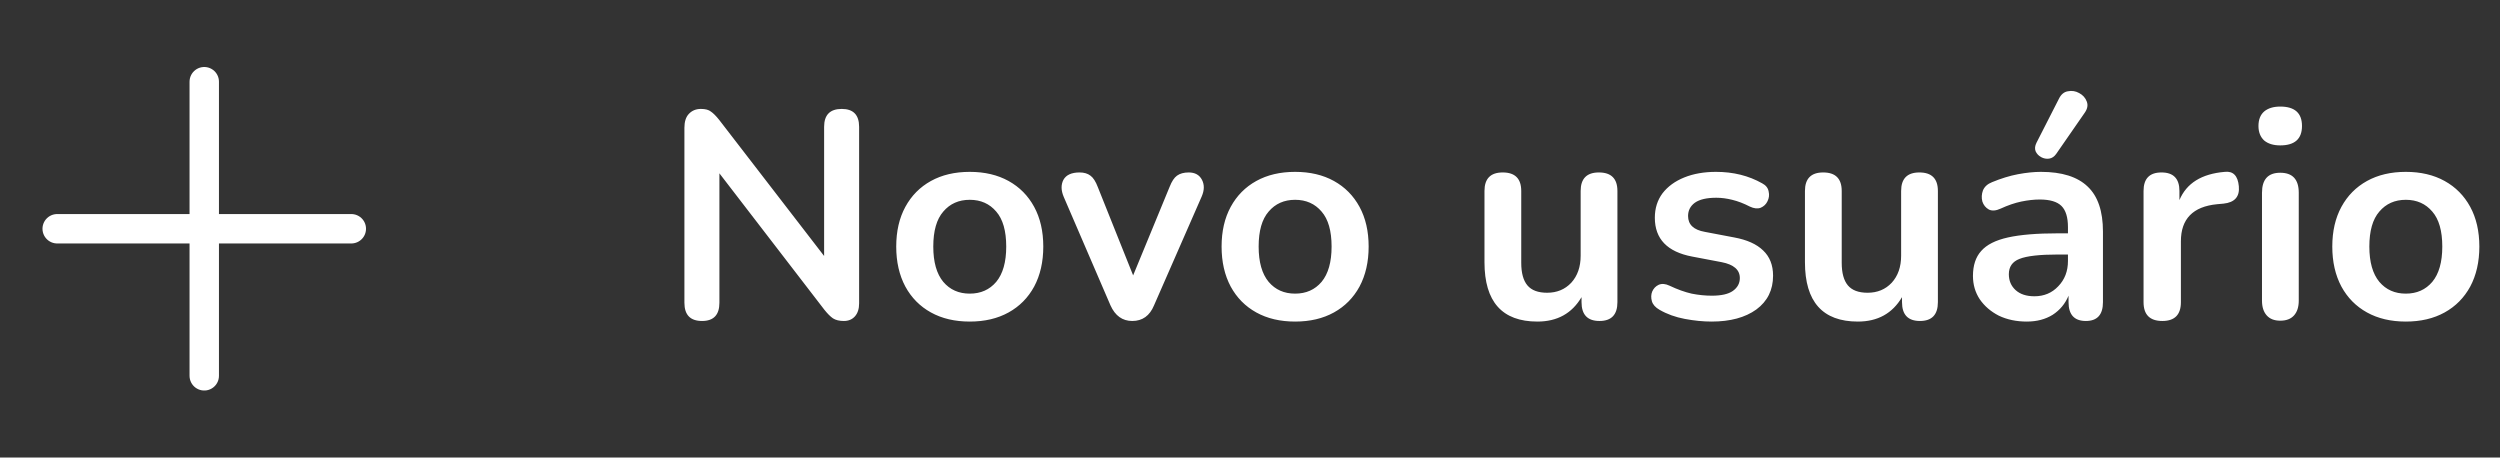 <svg width="153" height="28" viewBox="0 0 153 28" fill="none" xmlns="http://www.w3.org/2000/svg">
<rect x="0" y="0" width="153" height="28" fill="#333333" stroke="none"/>
<path d="M12.5 5V14M12.5 23V14M12.5 14H21.5M12.5 14H3.5" stroke="white" stroke-width="1.8" stroke-linecap="round" stroke-linejoin="round"/>
<path d="M42.966 19.644C42.246 19.644 41.886 19.272 41.886 18.528V7.818C41.886 7.446 41.976 7.164 42.156 6.972C42.348 6.768 42.594 6.666 42.894 6.666C43.17 6.666 43.374 6.72 43.506 6.828C43.65 6.924 43.818 7.092 44.01 7.332L50.436 15.666V7.764C50.436 7.032 50.796 6.666 51.516 6.666C52.224 6.666 52.578 7.032 52.578 7.764V18.564C52.578 18.9 52.494 19.164 52.326 19.356C52.158 19.548 51.93 19.644 51.642 19.644C51.366 19.644 51.144 19.59 50.976 19.482C50.82 19.374 50.646 19.2 50.454 18.96L44.028 10.608V18.528C44.028 19.272 43.674 19.644 42.966 19.644ZM59.349 19.68C58.437 19.68 57.645 19.494 56.973 19.122C56.301 18.75 55.779 18.222 55.407 17.538C55.035 16.842 54.849 16.026 54.849 15.09C54.849 14.154 55.035 13.344 55.407 12.66C55.779 11.976 56.301 11.448 56.973 11.076C57.645 10.704 58.437 10.518 59.349 10.518C60.261 10.518 61.053 10.704 61.725 11.076C62.397 11.448 62.919 11.976 63.291 12.66C63.663 13.344 63.849 14.154 63.849 15.09C63.849 16.026 63.663 16.842 63.291 17.538C62.919 18.222 62.397 18.75 61.725 19.122C61.053 19.494 60.261 19.68 59.349 19.68ZM59.349 17.97C60.021 17.97 60.561 17.73 60.969 17.25C61.377 16.758 61.581 16.038 61.581 15.09C61.581 14.13 61.377 13.416 60.969 12.948C60.561 12.468 60.021 12.228 59.349 12.228C58.677 12.228 58.137 12.468 57.729 12.948C57.321 13.416 57.117 14.13 57.117 15.09C57.117 16.038 57.321 16.758 57.729 17.25C58.137 17.73 58.677 17.97 59.349 17.97ZM69.294 19.644C68.694 19.644 68.25 19.326 67.962 18.69L65.1 12.048C64.932 11.652 64.926 11.304 65.082 11.004C65.25 10.704 65.58 10.554 66.072 10.554C66.348 10.554 66.57 10.62 66.738 10.752C66.906 10.872 67.056 11.106 67.188 11.454L69.348 16.854L71.58 11.436C71.712 11.1 71.862 10.872 72.03 10.752C72.21 10.62 72.45 10.554 72.75 10.554C73.134 10.554 73.404 10.704 73.56 11.004C73.716 11.304 73.71 11.646 73.542 12.03L70.626 18.69C70.362 19.326 69.918 19.644 69.294 19.644ZM79.261 19.68C78.349 19.68 77.557 19.494 76.885 19.122C76.213 18.75 75.691 18.222 75.319 17.538C74.947 16.842 74.761 16.026 74.761 15.09C74.761 14.154 74.947 13.344 75.319 12.66C75.691 11.976 76.213 11.448 76.885 11.076C77.557 10.704 78.349 10.518 79.261 10.518C80.173 10.518 80.965 10.704 81.637 11.076C82.309 11.448 82.831 11.976 83.203 12.66C83.575 13.344 83.761 14.154 83.761 15.09C83.761 16.026 83.575 16.842 83.203 17.538C82.831 18.222 82.309 18.75 81.637 19.122C80.965 19.494 80.173 19.68 79.261 19.68ZM79.261 17.97C79.933 17.97 80.473 17.73 80.881 17.25C81.289 16.758 81.493 16.038 81.493 15.09C81.493 14.13 81.289 13.416 80.881 12.948C80.473 12.468 79.933 12.228 79.261 12.228C78.589 12.228 78.049 12.468 77.641 12.948C77.233 13.416 77.029 14.13 77.029 15.09C77.029 16.038 77.233 16.758 77.641 17.25C78.049 17.73 78.589 17.97 79.261 17.97ZM94.09 19.68C91.93 19.68 90.85 18.468 90.85 16.044V11.688C90.85 10.932 91.222 10.554 91.966 10.554C92.722 10.554 93.1 10.932 93.1 11.688V16.08C93.1 16.704 93.226 17.166 93.478 17.466C93.73 17.766 94.132 17.916 94.684 17.916C95.284 17.916 95.776 17.712 96.16 17.304C96.544 16.884 96.736 16.332 96.736 15.648V11.688C96.736 10.932 97.108 10.554 97.852 10.554C98.608 10.554 98.986 10.932 98.986 11.688V18.492C98.986 19.26 98.62 19.644 97.888 19.644C97.156 19.644 96.79 19.26 96.79 18.492V18.186C96.202 19.182 95.302 19.68 94.09 19.68ZM104.75 19.68C104.234 19.68 103.688 19.626 103.112 19.518C102.536 19.41 102.02 19.224 101.564 18.96C101.312 18.816 101.156 18.642 101.096 18.438C101.036 18.222 101.042 18.024 101.114 17.844C101.198 17.652 101.33 17.514 101.51 17.43C101.702 17.346 101.924 17.364 102.176 17.484C102.656 17.712 103.106 17.874 103.526 17.97C103.946 18.054 104.36 18.096 104.768 18.096C105.344 18.096 105.77 18 106.046 17.808C106.334 17.604 106.478 17.34 106.478 17.016C106.478 16.512 106.106 16.188 105.362 16.044L103.562 15.702C102.038 15.414 101.276 14.622 101.276 13.326C101.276 12.75 101.432 12.252 101.744 11.832C102.068 11.412 102.512 11.088 103.076 10.86C103.64 10.632 104.288 10.518 105.02 10.518C106.076 10.518 107.018 10.752 107.846 11.22C108.074 11.34 108.206 11.508 108.242 11.724C108.29 11.928 108.266 12.126 108.17 12.318C108.086 12.498 107.948 12.63 107.756 12.714C107.564 12.786 107.342 12.762 107.09 12.642C106.718 12.45 106.358 12.312 106.01 12.228C105.674 12.144 105.35 12.102 105.038 12.102C104.45 12.102 104.012 12.204 103.724 12.408C103.448 12.612 103.31 12.882 103.31 13.218C103.31 13.746 103.652 14.07 104.336 14.19L106.136 14.532C106.916 14.676 107.504 14.94 107.9 15.324C108.308 15.708 108.512 16.224 108.512 16.872C108.512 17.748 108.17 18.438 107.486 18.942C106.802 19.434 105.89 19.68 104.75 19.68ZM113.703 19.68C111.543 19.68 110.463 18.468 110.463 16.044V11.688C110.463 10.932 110.835 10.554 111.579 10.554C112.335 10.554 112.713 10.932 112.713 11.688V16.08C112.713 16.704 112.839 17.166 113.091 17.466C113.343 17.766 113.745 17.916 114.297 17.916C114.897 17.916 115.389 17.712 115.773 17.304C116.157 16.884 116.349 16.332 116.349 15.648V11.688C116.349 10.932 116.721 10.554 117.465 10.554C118.221 10.554 118.599 10.932 118.599 11.688V18.492C118.599 19.26 118.233 19.644 117.501 19.644C116.769 19.644 116.403 19.26 116.403 18.492V18.186C115.815 19.182 114.915 19.68 113.703 19.68ZM124.039 19.68C123.403 19.68 122.833 19.56 122.329 19.32C121.837 19.068 121.447 18.732 121.159 18.312C120.883 17.892 120.745 17.418 120.745 16.89C120.745 16.242 120.913 15.732 121.249 15.36C121.585 14.976 122.131 14.7 122.887 14.532C123.643 14.364 124.657 14.28 125.929 14.28H126.559V13.902C126.559 13.302 126.427 12.87 126.163 12.606C125.899 12.342 125.455 12.21 124.831 12.21C124.483 12.21 124.105 12.252 123.697 12.336C123.301 12.42 122.881 12.564 122.437 12.768C122.149 12.9 121.909 12.918 121.717 12.822C121.525 12.714 121.393 12.552 121.321 12.336C121.261 12.108 121.273 11.88 121.357 11.652C121.453 11.424 121.639 11.256 121.915 11.148C122.467 10.92 122.995 10.758 123.499 10.662C124.015 10.566 124.483 10.518 124.903 10.518C126.187 10.518 127.141 10.818 127.765 11.418C128.389 12.006 128.701 12.924 128.701 14.172V18.492C128.701 19.26 128.353 19.644 127.657 19.644C126.949 19.644 126.595 19.26 126.595 18.492V18.096C126.391 18.588 126.067 18.978 125.623 19.266C125.179 19.542 124.651 19.68 124.039 19.68ZM124.507 18.132C125.095 18.132 125.581 17.928 125.965 17.52C126.361 17.112 126.559 16.596 126.559 15.972V15.576H125.947C124.819 15.576 124.033 15.666 123.589 15.846C123.157 16.014 122.941 16.326 122.941 16.782C122.941 17.178 123.079 17.502 123.355 17.754C123.631 18.006 124.015 18.132 124.507 18.132ZM125.839 9.42C125.719 9.588 125.575 9.684 125.407 9.708C125.239 9.732 125.077 9.702 124.921 9.618C124.765 9.534 124.651 9.414 124.579 9.258C124.519 9.102 124.537 8.928 124.633 8.736L126.001 6.054C126.133 5.778 126.319 5.622 126.559 5.586C126.799 5.538 127.027 5.574 127.243 5.694C127.471 5.814 127.627 5.988 127.711 6.216C127.795 6.432 127.753 6.66 127.585 6.9L125.839 9.42ZM132.337 19.644C131.569 19.644 131.185 19.26 131.185 18.492V11.688C131.185 10.932 131.551 10.554 132.283 10.554C133.015 10.554 133.381 10.932 133.381 11.688V12.246C133.813 11.214 134.737 10.638 136.153 10.518C136.669 10.458 136.957 10.752 137.017 11.4C137.077 12.036 136.765 12.39 136.081 12.462L135.685 12.498C134.209 12.642 133.471 13.398 133.471 14.766V18.492C133.471 19.26 133.093 19.644 132.337 19.644ZM139.55 8.898C139.13 8.898 138.8 8.796 138.56 8.592C138.332 8.376 138.218 8.082 138.218 7.71C138.218 7.326 138.332 7.032 138.56 6.828C138.8 6.624 139.13 6.522 139.55 6.522C140.438 6.522 140.882 6.918 140.882 7.71C140.882 8.502 140.438 8.898 139.55 8.898ZM139.55 19.626C139.19 19.626 138.914 19.518 138.722 19.302C138.53 19.086 138.434 18.786 138.434 18.402V11.796C138.434 10.98 138.806 10.572 139.55 10.572C140.306 10.572 140.684 10.98 140.684 11.796V18.402C140.684 18.786 140.588 19.086 140.396 19.302C140.204 19.518 139.922 19.626 139.55 19.626ZM147.236 19.68C146.324 19.68 145.532 19.494 144.86 19.122C144.188 18.75 143.666 18.222 143.294 17.538C142.922 16.842 142.736 16.026 142.736 15.09C142.736 14.154 142.922 13.344 143.294 12.66C143.666 11.976 144.188 11.448 144.86 11.076C145.532 10.704 146.324 10.518 147.236 10.518C148.148 10.518 148.94 10.704 149.612 11.076C150.284 11.448 150.806 11.976 151.178 12.66C151.55 13.344 151.736 14.154 151.736 15.09C151.736 16.026 151.55 16.842 151.178 17.538C150.806 18.222 150.284 18.75 149.612 19.122C148.94 19.494 148.148 19.68 147.236 19.68ZM147.236 17.97C147.908 17.97 148.448 17.73 148.856 17.25C149.264 16.758 149.468 16.038 149.468 15.09C149.468 14.13 149.264 13.416 148.856 12.948C148.448 12.468 147.908 12.228 147.236 12.228C146.564 12.228 146.024 12.468 145.616 12.948C145.208 13.416 145.004 14.13 145.004 15.09C145.004 16.038 145.208 16.758 145.616 17.25C146.024 17.73 146.564 17.97 147.236 17.97Z" fill="white"/>
</svg>
